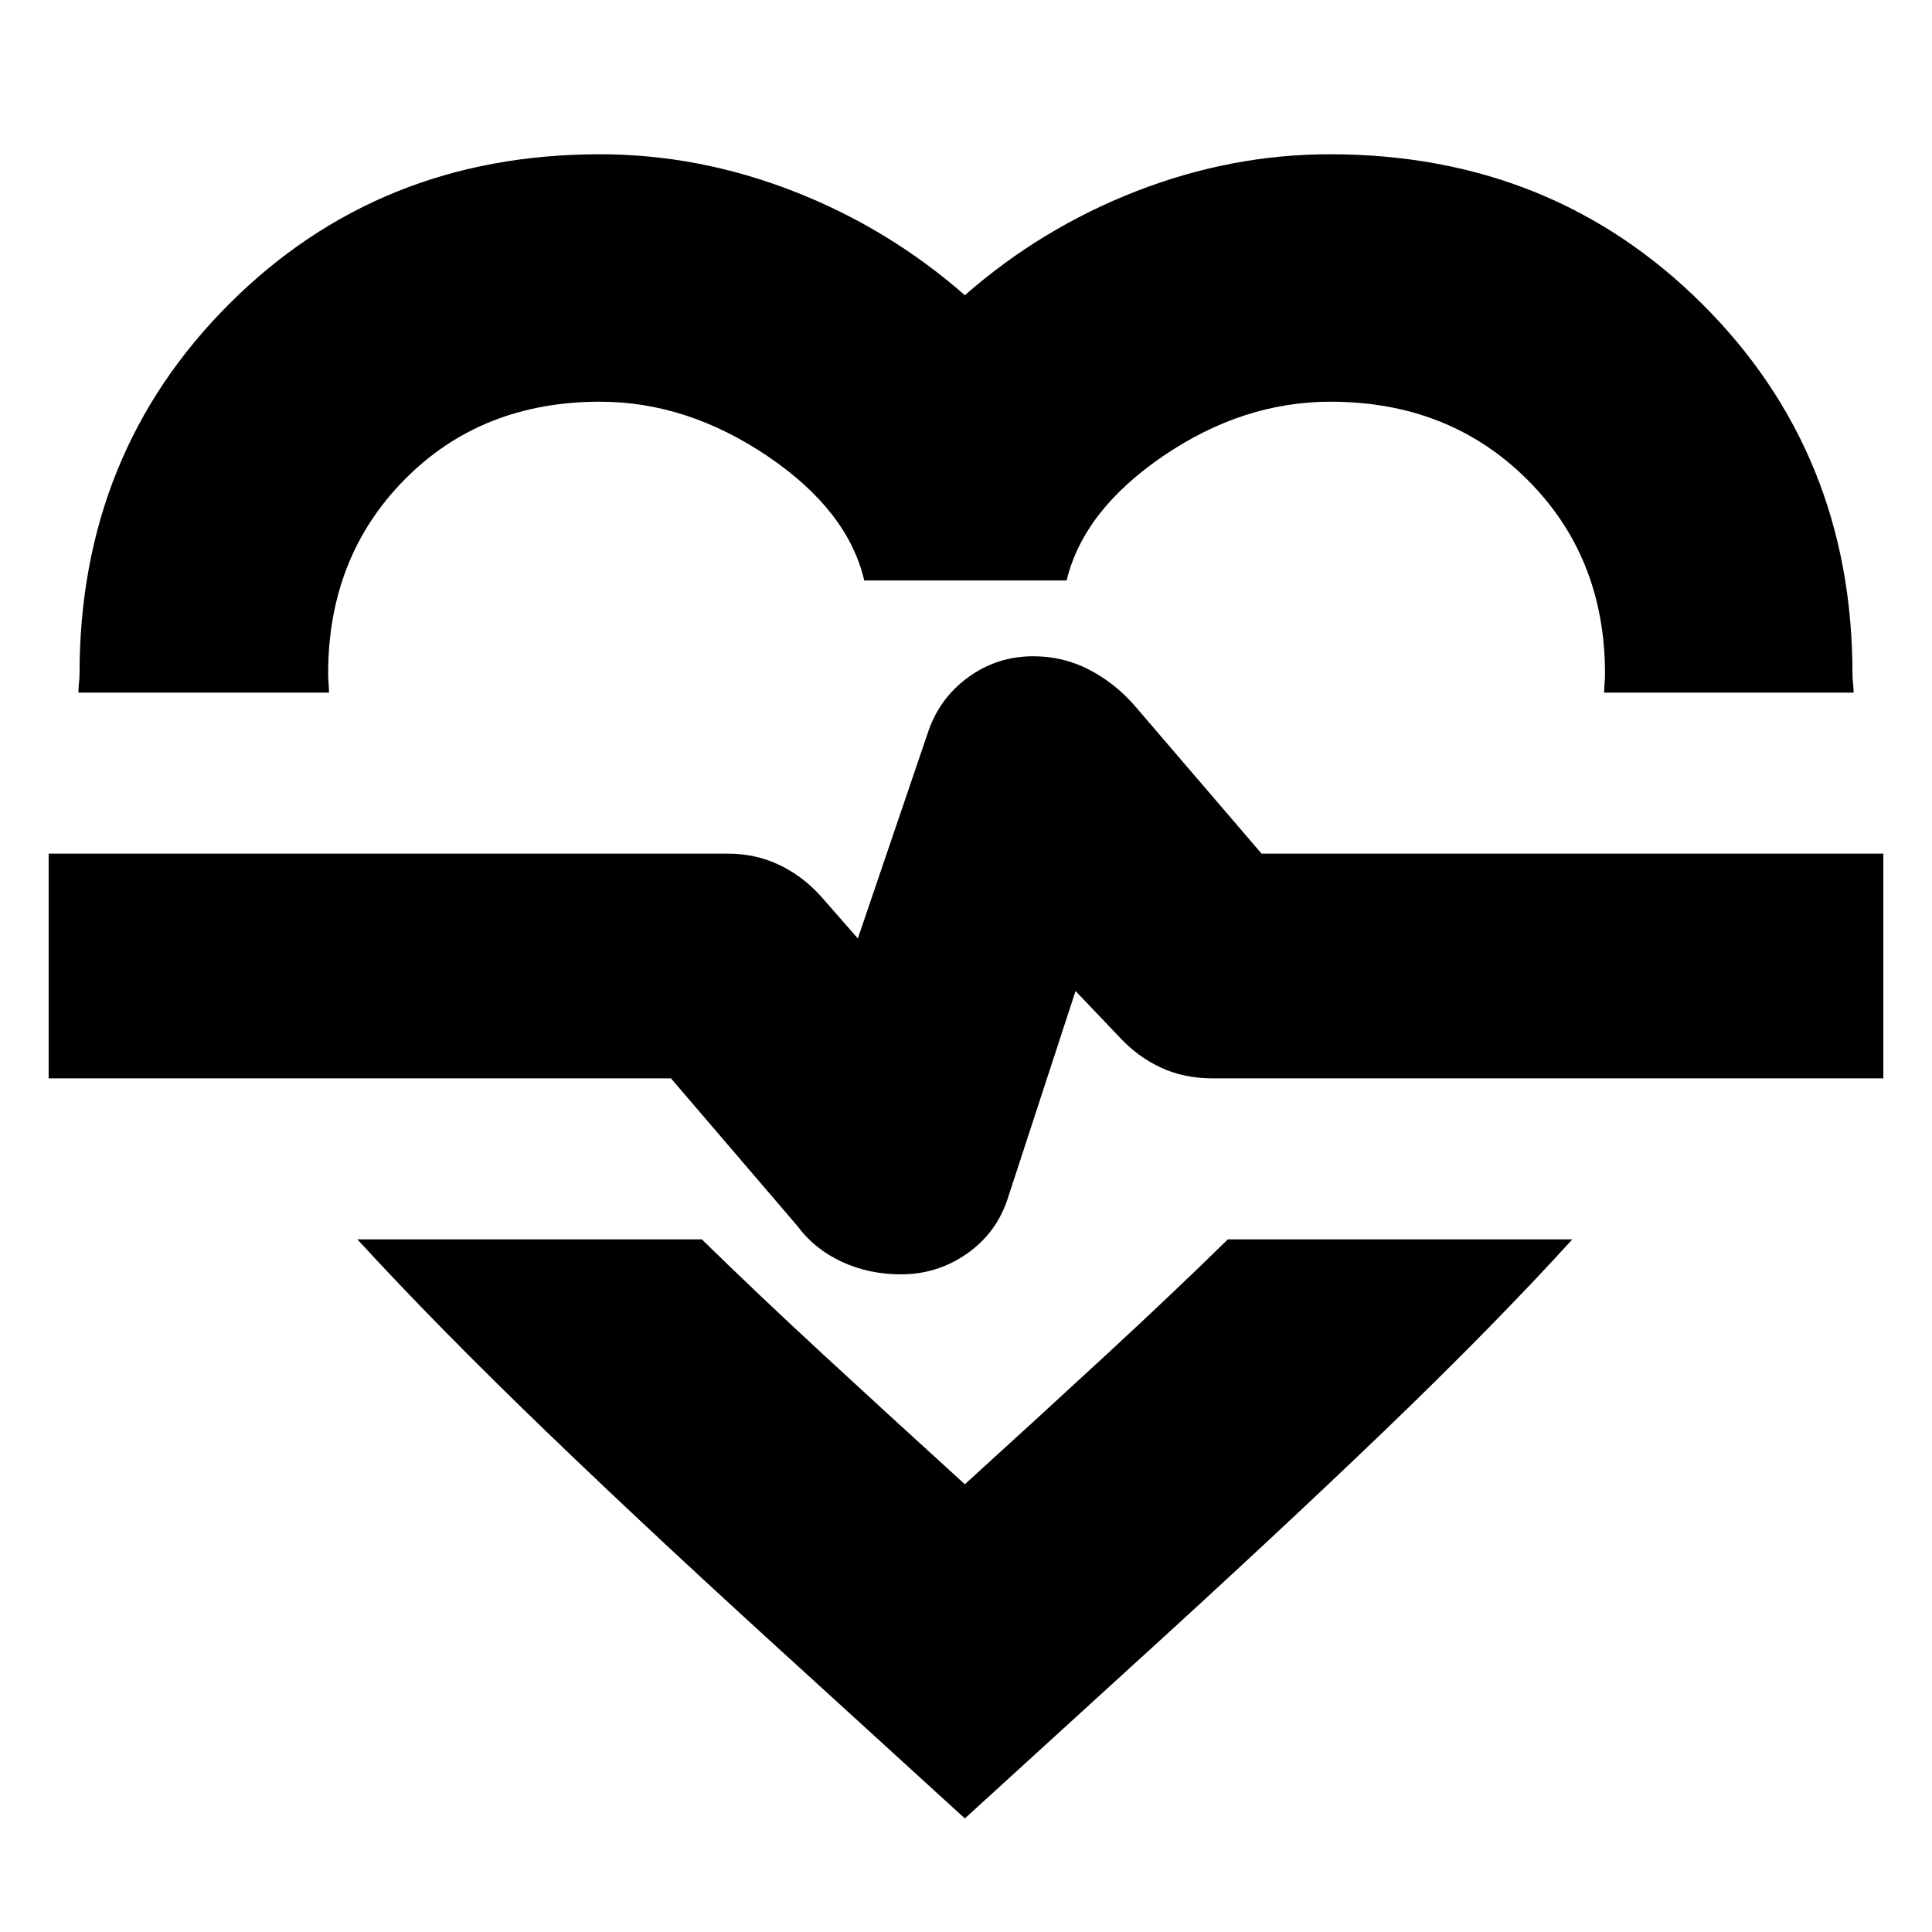 <svg xmlns="http://www.w3.org/2000/svg" height="24" viewBox="0 96 960 960" width="24"><path d="M298 172.652q49.092 0 96.263 18.369 47.172 18.37 85.172 51.674 38-33.304 85.171-51.674 47.172-18.369 96.264-18.369 110.172 0 184.89 74.339 74.719 74.339 74.719 183.835 0 2.163.282 4.674.283 2.511.283 4.674H797.087q0-2.163.217-4.674.217-2.511.217-4.674 0-58.174-38.807-96.695-38.807-38.522-97.572-38.522-43.577 0-83.164 27T530 384.435H429.435q-8.124-34.826-48.127-61.826-40.004-27-83.154-27-58.786 0-96.948 38.522-38.162 38.521-38.162 96.695 0 2.163.217 4.674.218 2.511.218 4.674H38.956q0-2.304.283-4.768.282-2.464.282-4.58 0-109.496 74.395-183.835Q188.31 172.652 298 172.652ZM177.565 711.826H348.74q27.304 26.739 59.978 56.913 32.673 30.174 70.717 64.782 38.043-34.608 70.717-64.782t59.978-56.913h171.175q-39.494 43.357-93.877 95.592-54.384 52.234-126.645 117.93l-81.348 74.218-81.348-74.218q-72.268-65.625-126.613-118.008-54.344-52.383-93.909-95.514Zm270.087 17.39q18.131 0 32.827-10.282 14.695-10.283 20.261-27.413l33.695-103.086 21.695 22.783q9.131 9.869 20.656 15.239 11.525 5.369 25.605 5.369h333.435V520.174H626.87l-63.435-73.956q-9.696-11-22.472-17.565-12.775-6.565-27.524-6.565-18.091 0-32.505 10.565-14.413 10.565-19.978 27.696l-34.695 101.955-18.87-21.522q-9.13-9.869-20.655-15.239-11.525-5.369-25.04-5.369H24.174v111.652H333.39l62.739 73.26q8.566 11.565 22.083 17.848 13.518 6.282 29.439 6.282Zm32.913-164.651Z"/></svg>